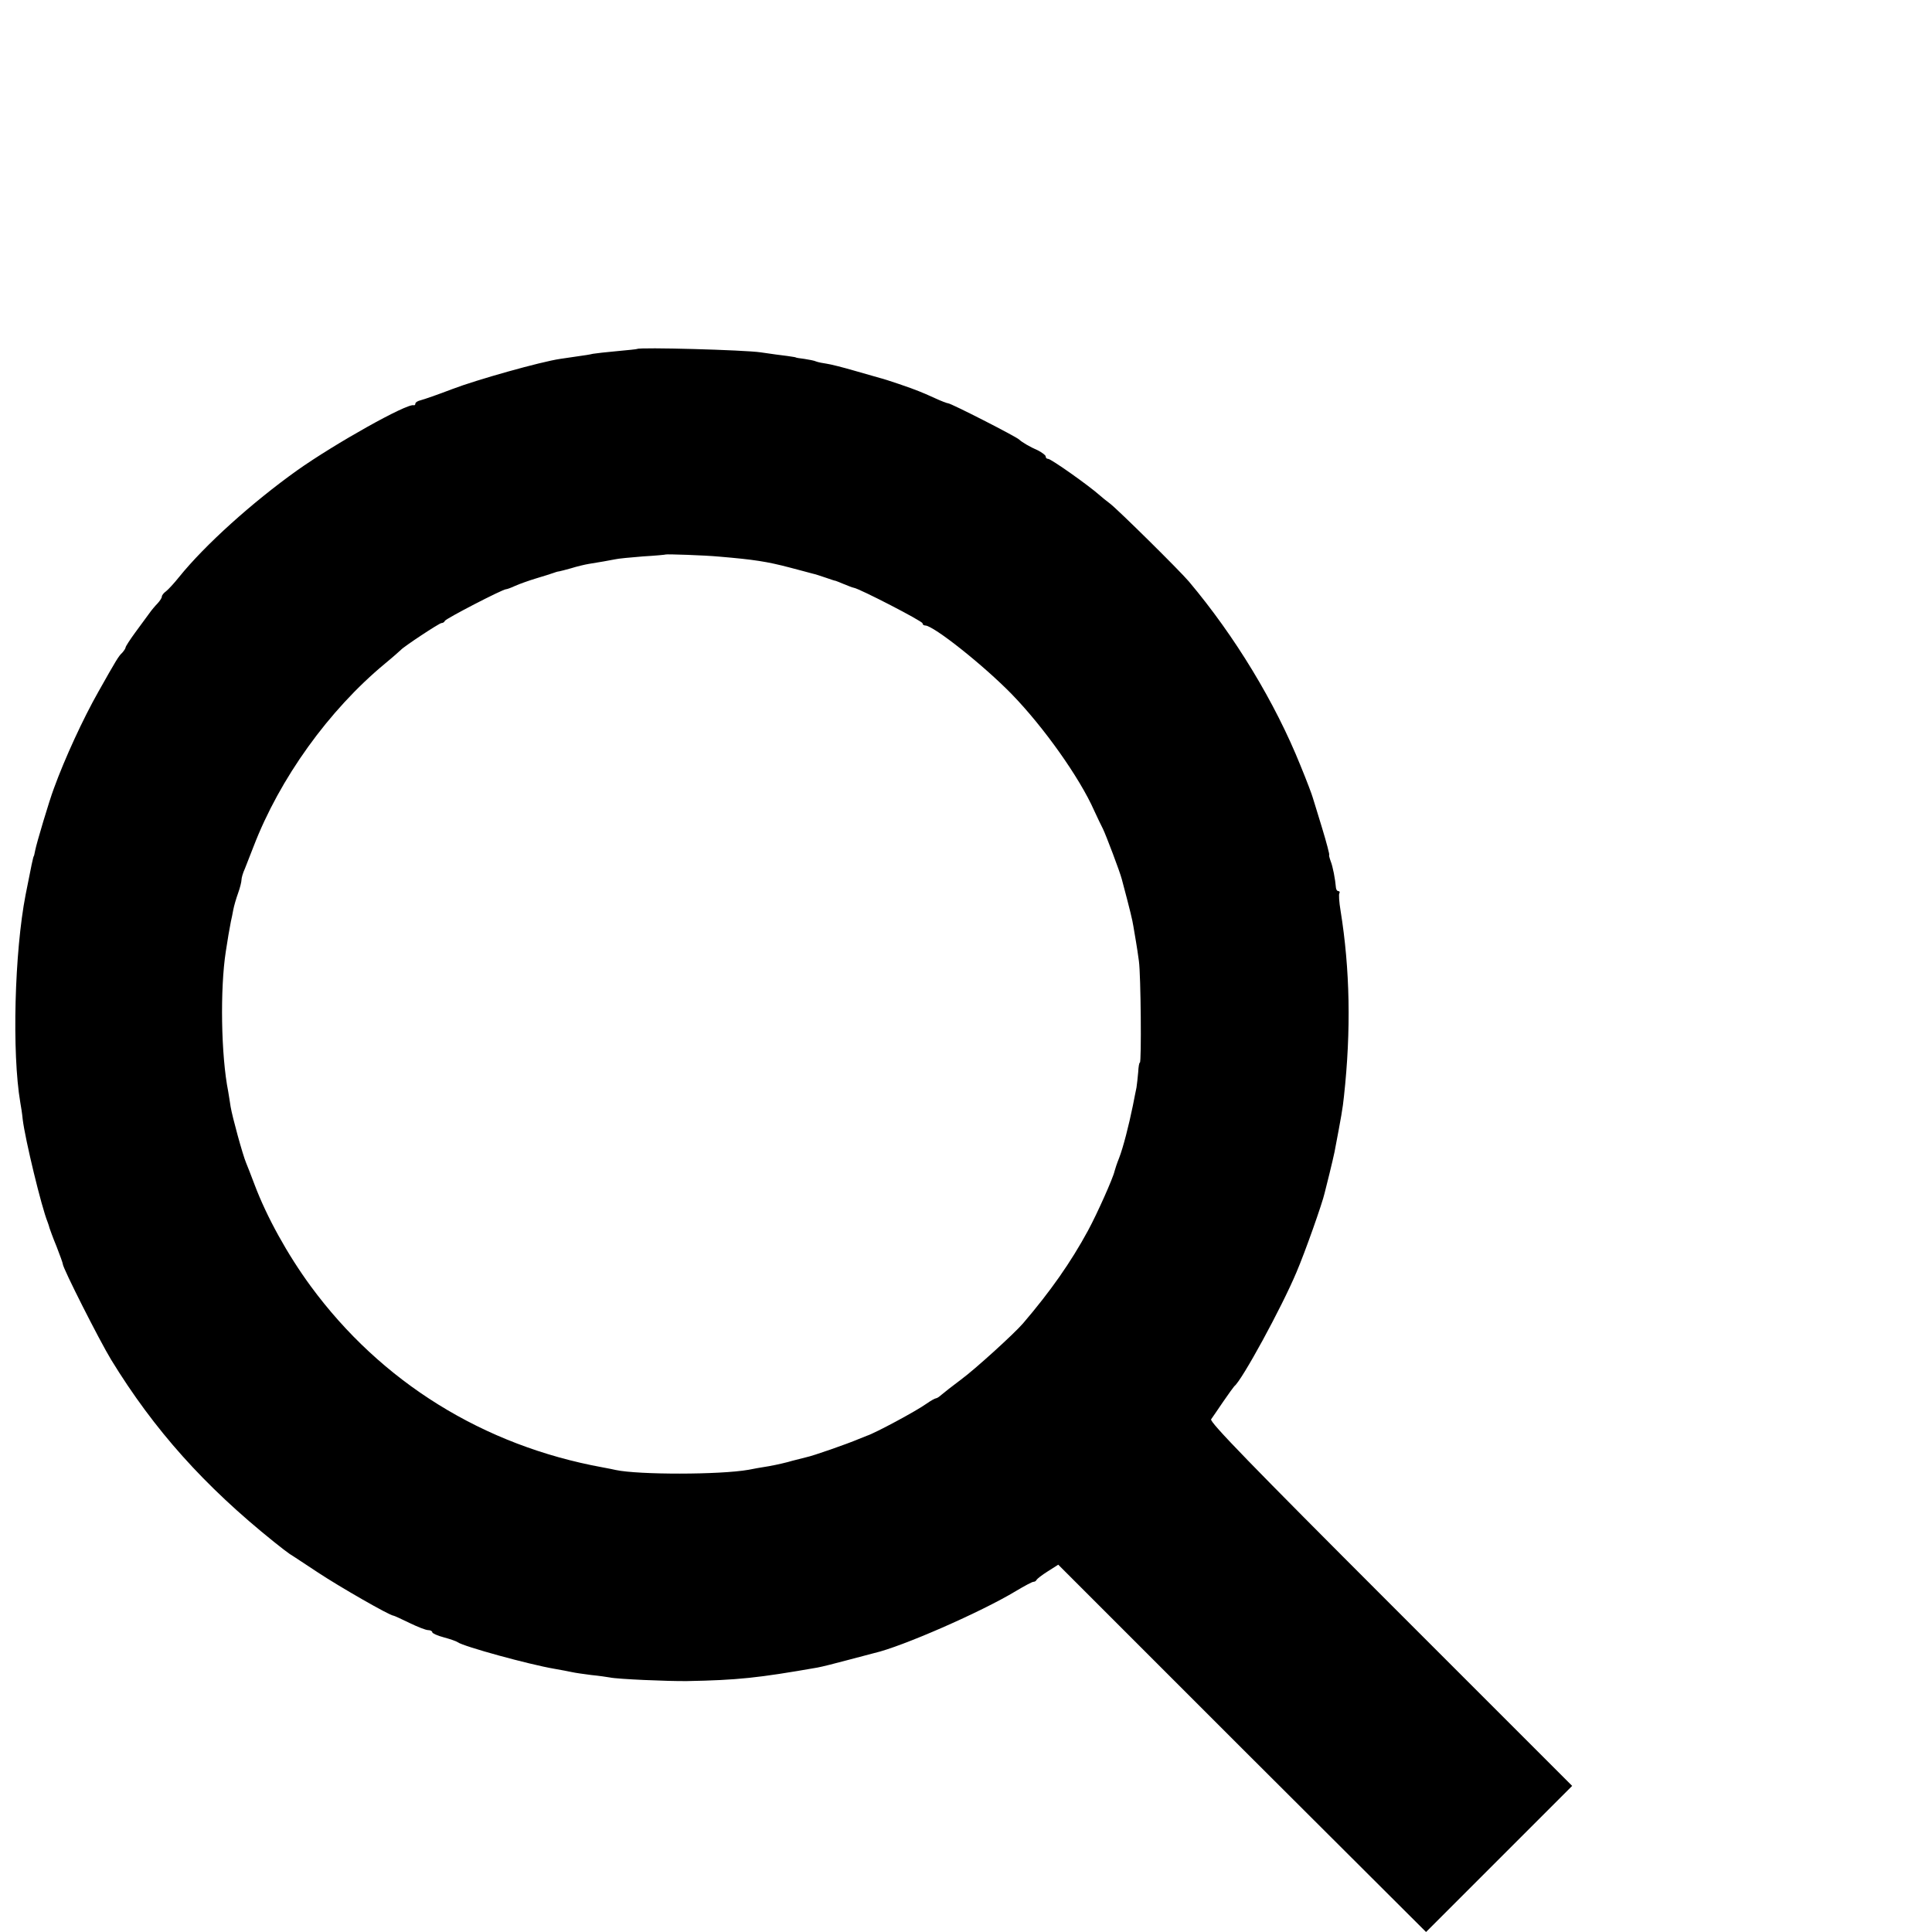 <?xml version="1.0" standalone="no"?>
<!DOCTYPE svg PUBLIC "-//W3C//DTD SVG 20010904//EN"
 "http://www.w3.org/TR/2001/REC-SVG-20010904/DTD/svg10.dtd">
<svg version="1.0" xmlns="http://www.w3.org/2000/svg"
 width="16pt" height="16pt" viewBox="0 0 16 16"
 preserveAspectRatio="xMidYMid meet">
<g transform="translate(0,16) scale(0.002,-0.002)"
fill="#000000" stroke="none">
<path d="M2638 6555 c-1 -1 -39 -5 -83 -9 -44 -4 -89 -9 -100 -11 -11 -3 -38
-7 -60 -10 -22 -3 -56 -8 -75 -11 -82 -12 -348 -87 -447 -125 -60 -23 -118
-43 -130 -46 -13 -3 -23 -9 -23 -14 0 -5 -3 -8 -7 -7 -27 9 -328 -160 -483
-270 -185 -132 -381 -308 -489 -442 -20 -25 -44 -51 -53 -58 -10 -7 -18 -17
-18 -23 0 -5 -8 -17 -17 -27 -10 -10 -26 -29 -35 -42 -10 -14 -36 -49 -58 -79
-22 -30 -40 -58 -40 -62 0 -4 -7 -14 -14 -22 -15 -14 -23 -27 -99 -162 -63
-111 -139 -276 -184 -400 -19 -50 -72 -228 -77 -255 -3 -14 -5 -25 -6 -25 -2
0 -11 -42 -34 -160 -46 -237 -57 -655 -22 -860 3 -16 8 -48 10 -70 10 -83 78
-364 103 -425 3 -8 7 -20 8 -25 2 -6 14 -40 29 -76 14 -36 26 -69 26 -73 0
-17 152 -317 200 -396 178 -291 387 -524 675 -755 27 -22 56 -44 65 -50 9 -5
61 -40 116 -76 89 -59 298 -179 313 -179 3 0 33 -14 66 -30 33 -16 68 -30 78
-30 9 0 17 -4 17 -9 0 -4 21 -14 48 -21 26 -7 52 -16 57 -20 25 -18 295 -92
400 -110 28 -5 61 -11 74 -14 13 -3 49 -8 80 -12 31 -3 65 -8 76 -10 31 -7
243 -16 320 -15 210 4 294 13 540 56 17 3 73 17 125 31 52 14 102 27 110 29
114 26 443 170 587 257 35 21 67 38 72 38 5 0 11 3 13 8 2 4 22 20 46 35 l44
28 761 -761 762 -760 302 302 303 303 -752 752 c-575 575 -751 756 -743 766 6
8 28 41 50 73 22 32 43 61 46 64 31 23 196 326 257 471 36 84 108 288 117 329
2 8 11 44 20 80 9 36 18 76 21 90 28 147 34 181 39 230 30 274 25 527 -14 769
-6 35 -8 68 -5 72 3 5 1 9 -4 9 -5 0 -9 6 -10 13 -3 36 -13 89 -22 111 -5 14
-8 26 -6 26 2 0 -11 51 -30 113 -19 61 -36 119 -39 127 -2 8 -24 67 -50 130
-105 261 -271 535 -462 762 -38 45 -294 298 -327 323 -15 11 -33 26 -41 33
-47 42 -203 152 -215 152 -6 0 -10 4 -10 10 0 5 -15 16 -32 25 -33 14 -68 35
-78 45 -12 12 -282 150 -294 150 -4 0 -28 9 -54 21 -26 12 -56 25 -67 29 -28
12 -140 50 -162 55 -10 3 -57 16 -105 30 -48 14 -100 27 -115 29 -15 2 -35 6
-43 9 -8 4 -31 8 -50 11 -19 2 -35 5 -35 6 0 1 -16 3 -35 6 -19 2 -69 9 -110
15 -66 10 -503 22 -512 14z m342 -860 c141 -12 195 -20 290 -45 41 -11 84 -22
94 -25 10 -2 35 -10 55 -17 20 -7 38 -13 41 -13 3 -1 19 -7 35 -14 17 -7 35
-14 41 -15 24 -4 284 -138 284 -147 0 -5 5 -9 11 -9 34 0 241 -164 359 -285
131 -135 280 -344 341 -482 12 -26 28 -60 36 -75 13 -27 70 -177 78 -208 36
-135 44 -170 48 -195 3 -16 8 -46 11 -65 3 -19 9 -55 12 -80 8 -57 11 -420 4
-420 -3 0 -6 -18 -7 -40 -2 -22 -5 -50 -7 -63 -3 -12 -9 -46 -15 -75 -17 -83
-40 -173 -57 -217 -9 -22 -17 -47 -19 -55 -6 -28 -72 -176 -110 -246 -71 -131
-156 -252 -269 -384 -37 -43 -200 -191 -256 -232 -36 -27 -72 -55 -81 -63 -9
-8 -19 -15 -23 -15 -4 0 -22 -10 -39 -22 -43 -31 -215 -123 -247 -133 -3 -1
-18 -7 -35 -14 -47 -20 -190 -70 -216 -75 -13 -3 -40 -10 -59 -15 -19 -6 -62
-16 -95 -22 -33 -5 -71 -12 -85 -15 -119 -21 -456 -21 -550 -1 -8 2 -33 7 -55
11 -493 90 -917 353 -1209 751 -96 131 -182 287 -232 420 -15 39 -30 79 -35
90 -14 33 -57 190 -64 232 -3 21 -8 50 -10 63 -30 150 -34 426 -10 580 3 19 8
50 11 69 3 18 8 43 10 55 3 11 7 34 10 49 3 16 12 47 20 69 8 22 14 47 14 55
0 8 6 29 14 46 7 18 23 59 36 92 108 281 311 564 544 757 34 28 63 54 66 57
11 13 159 111 168 111 6 0 12 4 14 9 3 9 239 131 253 131 4 0 21 6 38 14 18 8
57 22 87 31 30 9 62 19 70 22 8 3 20 7 25 7 6 1 28 7 50 13 22 7 55 15 73 18
45 7 83 14 109 19 12 3 64 8 115 12 51 3 94 7 95 8 3 2 161 -3 223 -9z"/>
</g>
</svg>
